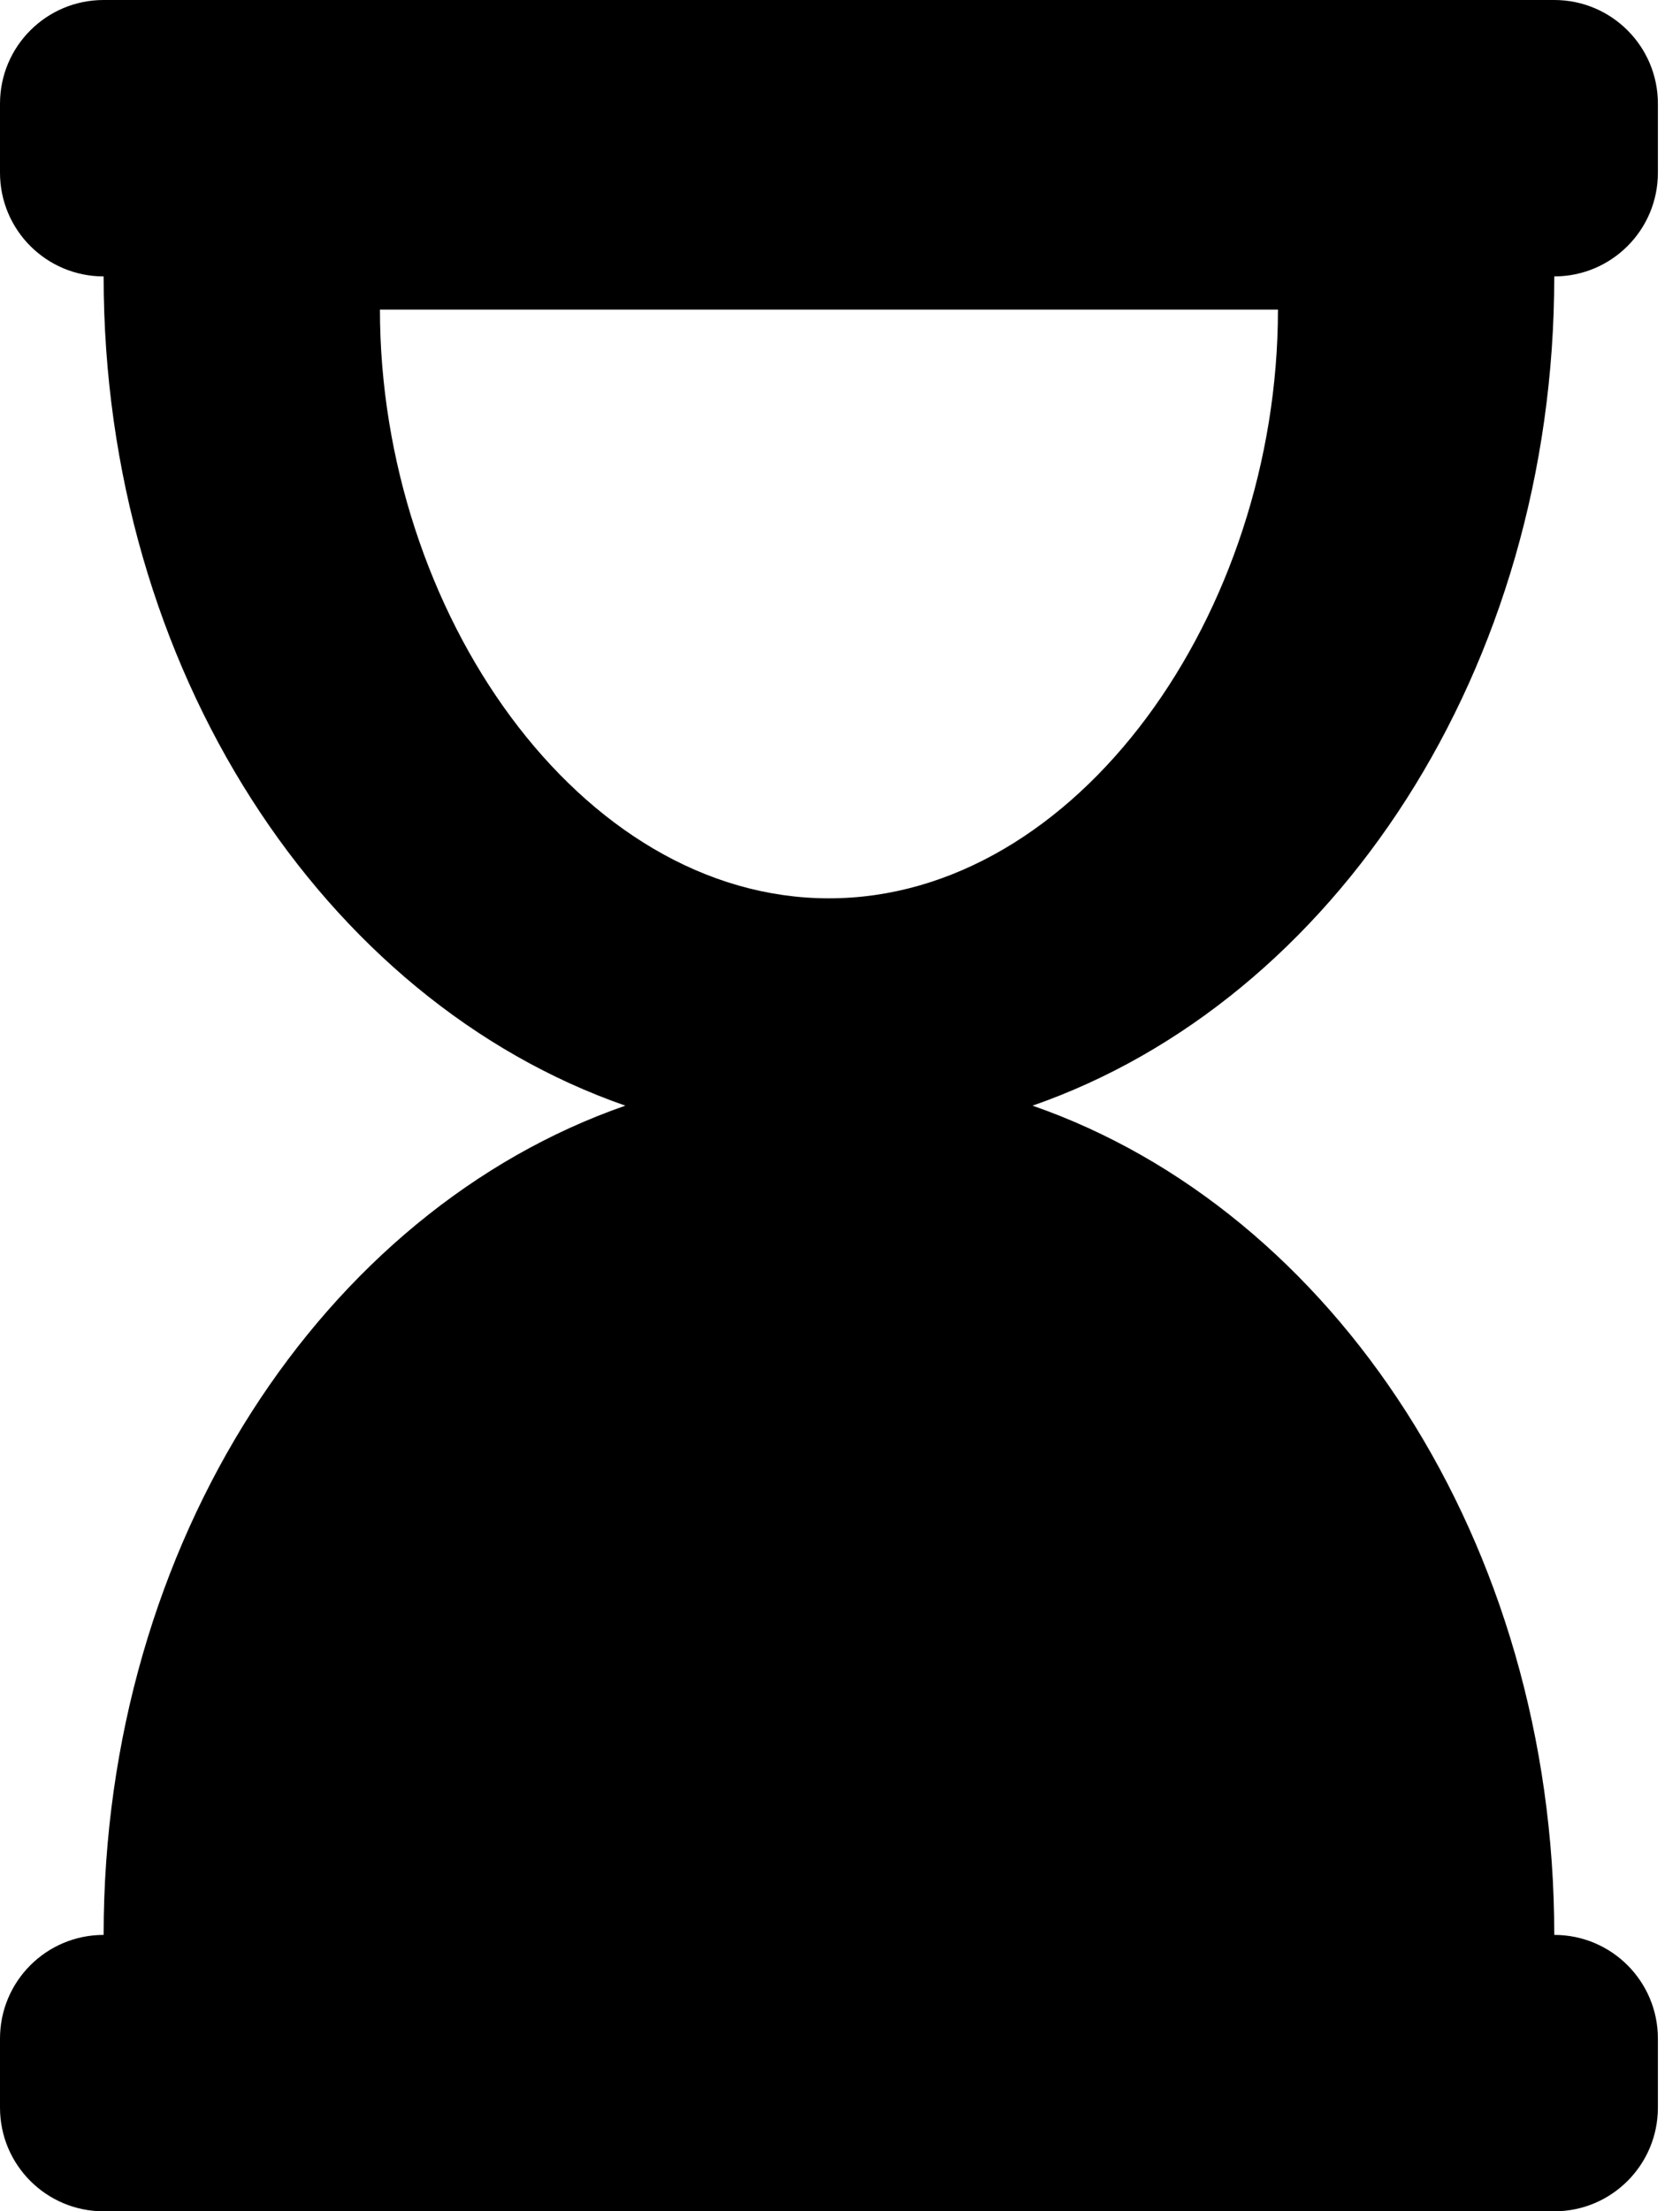 ﻿<?xml version="1.0" encoding="utf-8"?>
<svg version="1.1" xmlns:xlink="http://www.w3.org/1999/xlink" width="38px" height="50px" xmlns="http://www.w3.org/2000/svg">
  <defs>
    <pattern id="BGPattern" patternUnits="userSpaceOnUse" alignment="0 0" imageRepeat="None" />
    <mask fill="white" id="Clip1680">
      <path d="M 23.355 25  C 30.174 22.63  35.156 15.133  35.156 6.25  C 36.451 6.25  37.5 5.201  37.5 3.906  L 37.5 2.344  C 37.5 1.049  36.451 0  35.156 0  L 2.344 0  C 1.049 0  0 1.049  0 2.344  L 0 3.906  C 0 5.201  1.049 6.25  2.344 6.25  C 2.344 15.133  7.326 22.63  14.145 25  C 7.326 27.37  2.344 34.867  2.344 43.75  C 1.049 43.75  0 44.799  0 46.094  L 0 47.656  C 0 48.951  1.049 50  2.344 50  L 35.156 50  C 36.451 50  37.5 48.951  37.5 47.656  L 37.5 46.094  C 37.5 44.799  36.451 43.75  35.156 43.75  C 35.156 34.867  30.174 27.37  23.355 25  Z M 28.906 7  C 28.906 13.862  24.364 20.312  18.75 20.312  C 13.107 20.312  8.594 13.817  8.594 7  L 28.906 7  Z " fill-rule="evenodd" />
    </mask>
  </defs>
  <g>
    <path d="M 23.355 25  C 30.174 22.63  35.156 15.133  35.156 6.25  C 36.451 6.25  37.5 5.201  37.5 3.906  L 37.5 2.344  C 37.5 1.049  36.451 0  35.156 0  L 2.344 0  C 1.049 0  0 1.049  0 2.344  L 0 3.906  C 0 5.201  1.049 6.25  2.344 6.25  C 2.344 15.133  7.326 22.63  14.145 25  C 7.326 27.37  2.344 34.867  2.344 43.75  C 1.049 43.75  0 44.799  0 46.094  L 0 47.656  C 0 48.951  1.049 50  2.344 50  L 35.156 50  C 36.451 50  37.5 48.951  37.5 47.656  L 37.5 46.094  C 37.5 44.799  36.451 43.75  35.156 43.75  C 35.156 34.867  30.174 27.37  23.355 25  Z M 28.906 7  C 28.906 13.862  24.364 20.312  18.75 20.312  C 13.107 20.312  8.594 13.817  8.594 7  L 28.906 7  Z " fill-rule="nonzero" fill="rgba(0, 0, 0, 1)" stroke="none" class="fill" />
    <path d="M 23.355 25  C 30.174 22.63  35.156 15.133  35.156 6.25  C 36.451 6.25  37.5 5.201  37.5 3.906  L 37.5 2.344  C 37.5 1.049  36.451 0  35.156 0  L 2.344 0  C 1.049 0  0 1.049  0 2.344  L 0 3.906  C 0 5.201  1.049 6.25  2.344 6.25  C 2.344 15.133  7.326 22.63  14.145 25  C 7.326 27.37  2.344 34.867  2.344 43.75  C 1.049 43.75  0 44.799  0 46.094  L 0 47.656  C 0 48.951  1.049 50  2.344 50  L 35.156 50  C 36.451 50  37.5 48.951  37.5 47.656  L 37.5 46.094  C 37.5 44.799  36.451 43.75  35.156 43.75  C 35.156 34.867  30.174 27.37  23.355 25  Z " stroke-width="0" stroke-dasharray="0" stroke="rgba(255, 255, 255, 0)" fill="none" class="stroke" mask="url(#Clip1680)" />
    <path d="M 28.906 7  C 28.906 13.862  24.364 20.312  18.75 20.312  C 13.107 20.312  8.594 13.817  8.594 7  L 28.906 7  Z " stroke-width="0" stroke-dasharray="0" stroke="rgba(255, 255, 255, 0)" fill="none" class="stroke" mask="url(#Clip1680)" />
  </g>
</svg>